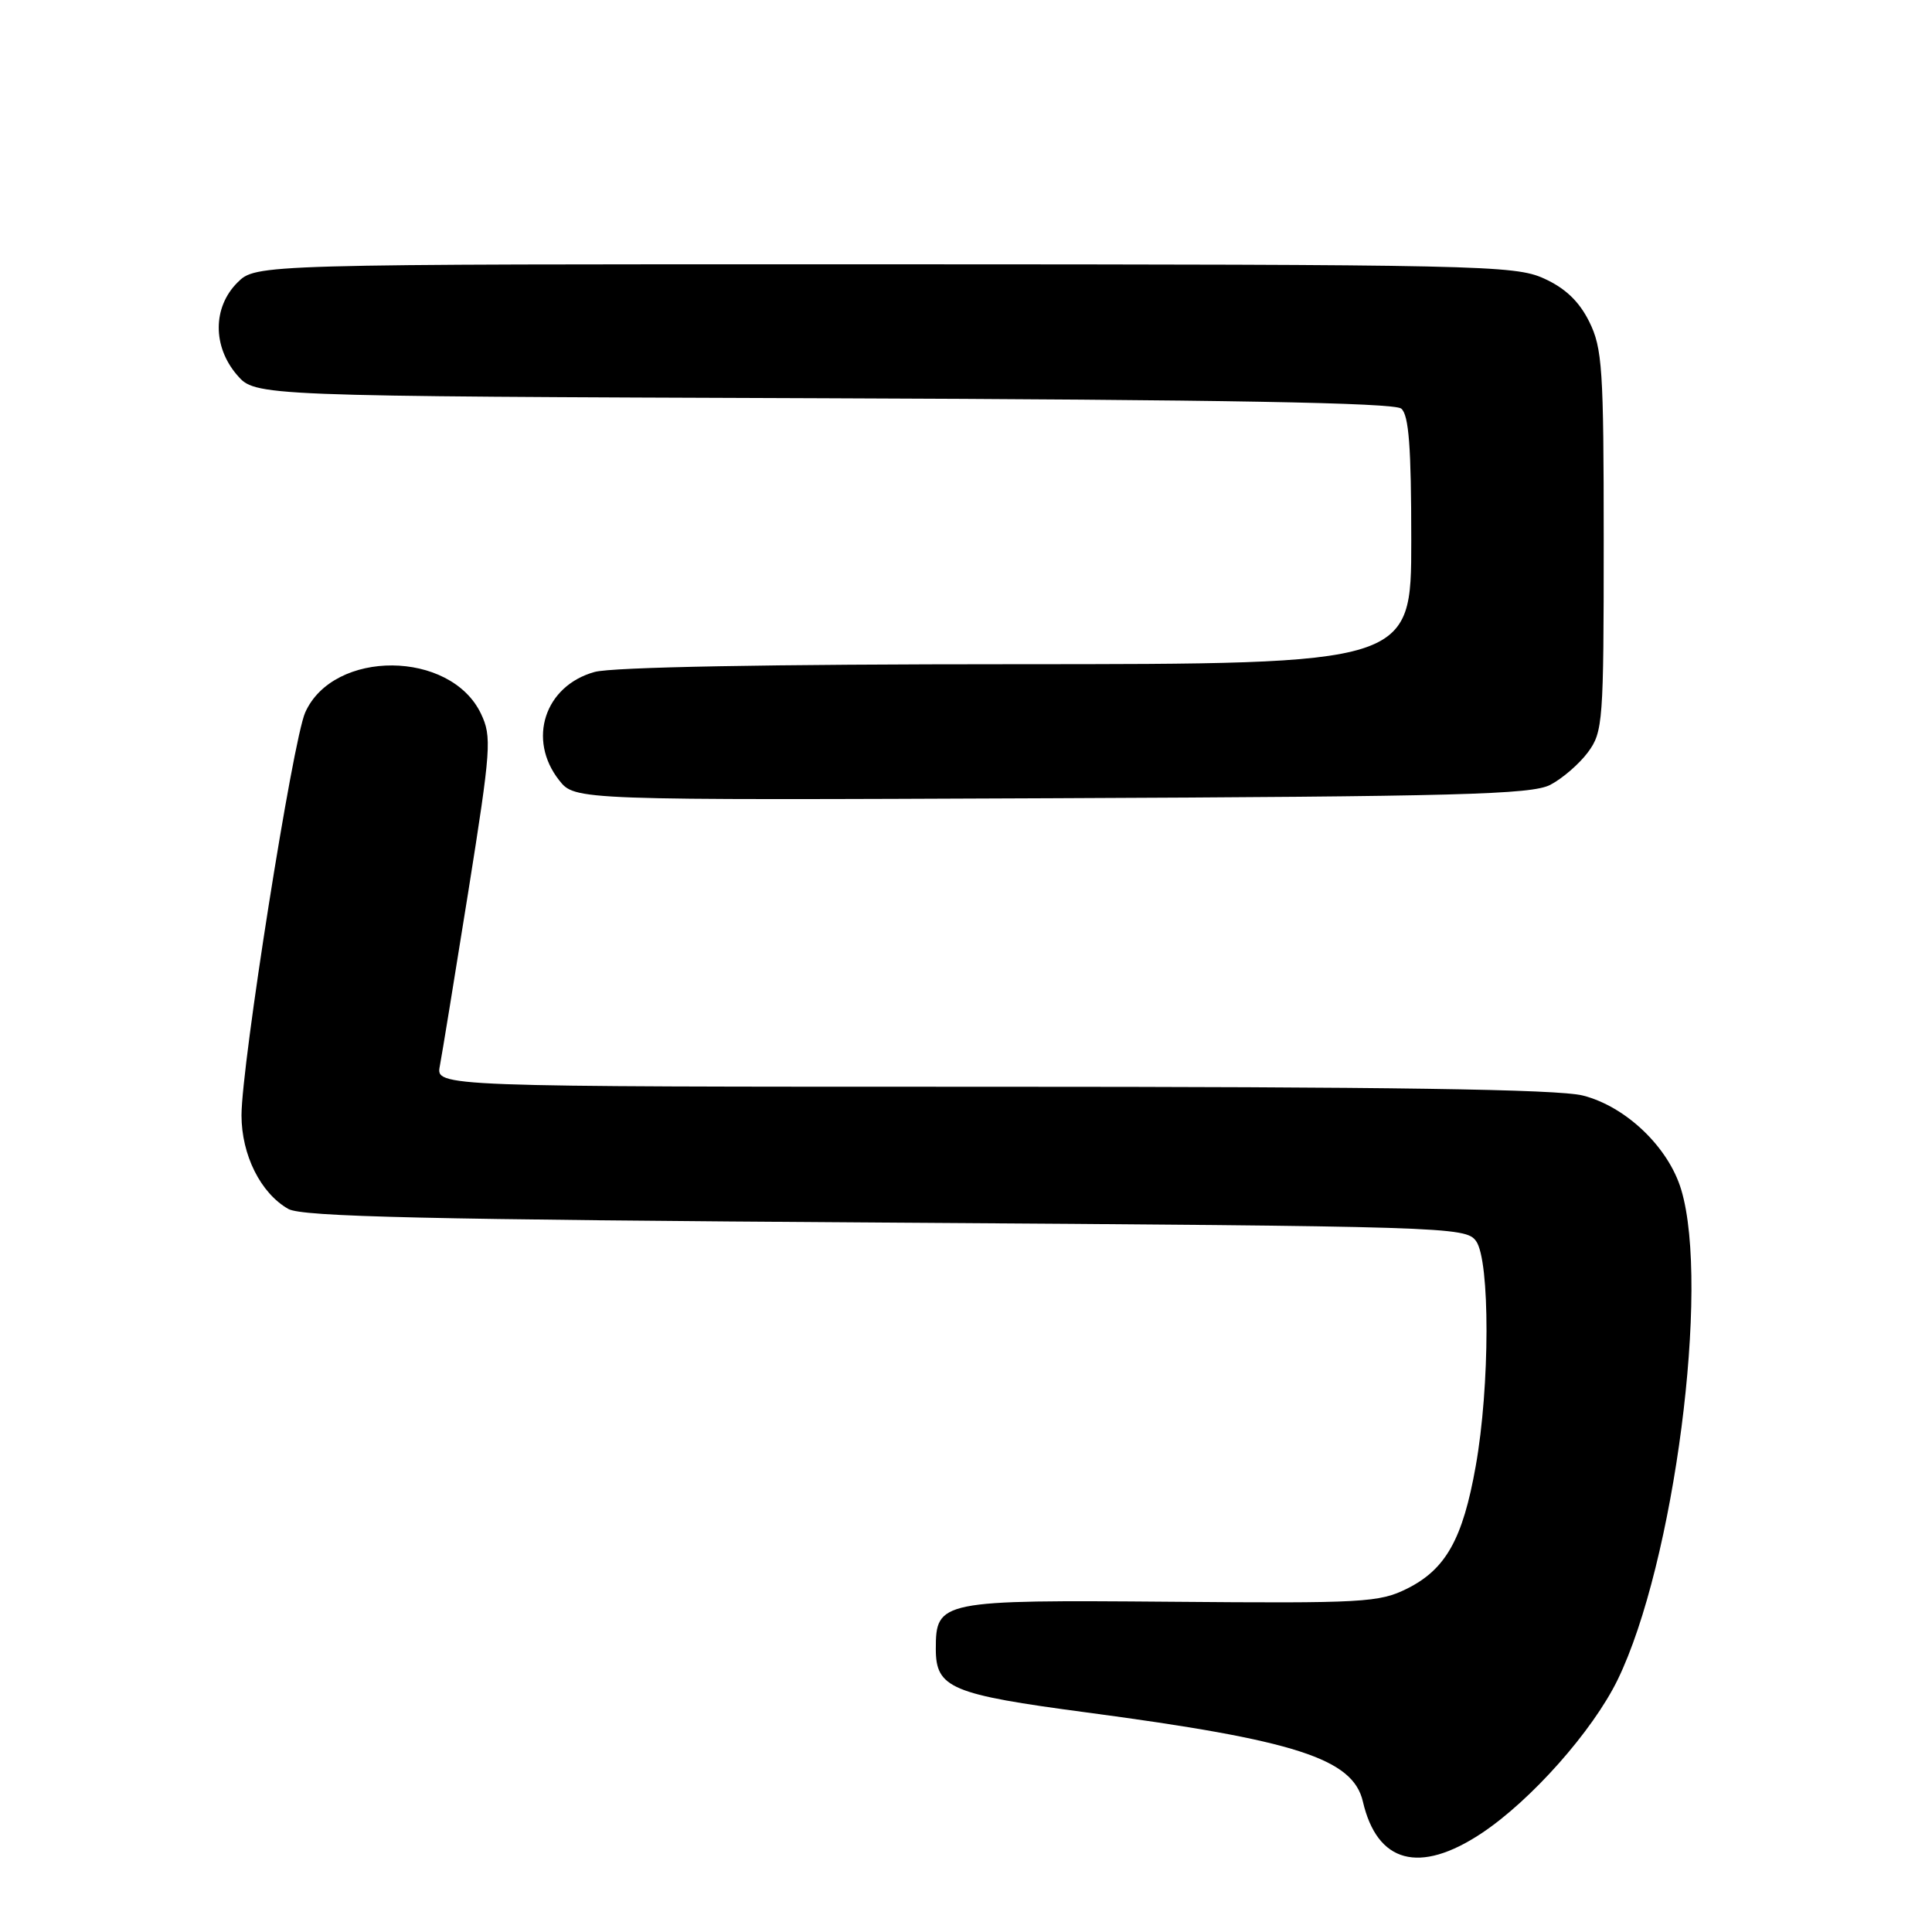 <?xml version="1.0" encoding="UTF-8" standalone="no"?>
<!DOCTYPE svg PUBLIC "-//W3C//DTD SVG 1.1//EN" "http://www.w3.org/Graphics/SVG/1.1/DTD/svg11.dtd" >
<svg xmlns="http://www.w3.org/2000/svg" xmlns:xlink="http://www.w3.org/1999/xlink" version="1.1" viewBox="0 0 256 256">
 <g >
 <path fill="currentColor"
d=" M 196.28 242.94 C 202.86 238.58 211.03 229.37 214.34 222.59 C 221.83 207.22 226.61 170.44 222.77 157.64 C 221.08 152.00 215.43 146.60 209.72 145.16 C 206.44 144.33 183.97 144.00 131.43 144.00 C 57.75 144.00 57.75 144.00 58.28 141.25 C 58.57 139.74 60.26 129.35 62.05 118.16 C 65.07 99.18 65.18 97.61 63.73 94.57 C 59.71 86.12 44.18 86.02 40.44 94.41 C 38.79 98.10 32.00 141.09 32.00 147.80 C 32.01 153.04 34.53 158.10 38.20 160.19 C 40.02 161.23 56.44 161.60 117.33 162.00 C 191.93 162.49 194.20 162.56 195.58 164.44 C 197.45 166.99 197.43 183.71 195.54 194.27 C 193.83 203.92 191.58 207.93 186.47 210.49 C 182.76 212.34 180.69 212.46 155.07 212.24 C 124.55 211.99 124.00 212.10 124.00 218.50 C 124.00 223.68 126.01 224.52 144.00 226.91 C 171.72 230.59 179.27 233.03 180.59 238.72 C 182.48 246.87 188.07 248.37 196.28 242.94 Z  M 205.41 104.00 C 207.01 103.17 209.26 101.23 210.41 99.68 C 212.40 96.99 212.50 95.65 212.50 71.68 C 212.50 48.84 212.32 46.14 210.58 42.62 C 209.24 39.93 207.41 38.18 204.58 36.90 C 200.71 35.14 196.11 35.04 117.20 35.02 C 33.91 35.00 33.91 35.00 31.45 37.45 C 28.18 40.73 28.16 45.91 31.41 49.69 C 33.83 52.50 33.83 52.50 109.08 52.77 C 162.13 52.96 184.73 53.36 185.67 54.14 C 186.68 54.98 187.00 59.22 187.00 71.62 C 187.00 88.00 187.00 88.00 134.75 88.01 C 101.88 88.01 81.12 88.39 78.78 89.04 C 72.17 90.88 69.84 97.99 74.09 103.39 C 76.18 106.04 76.18 106.04 139.34 105.77 C 193.15 105.54 202.93 105.28 205.41 104.00 Z "/>
</g>
</svg>